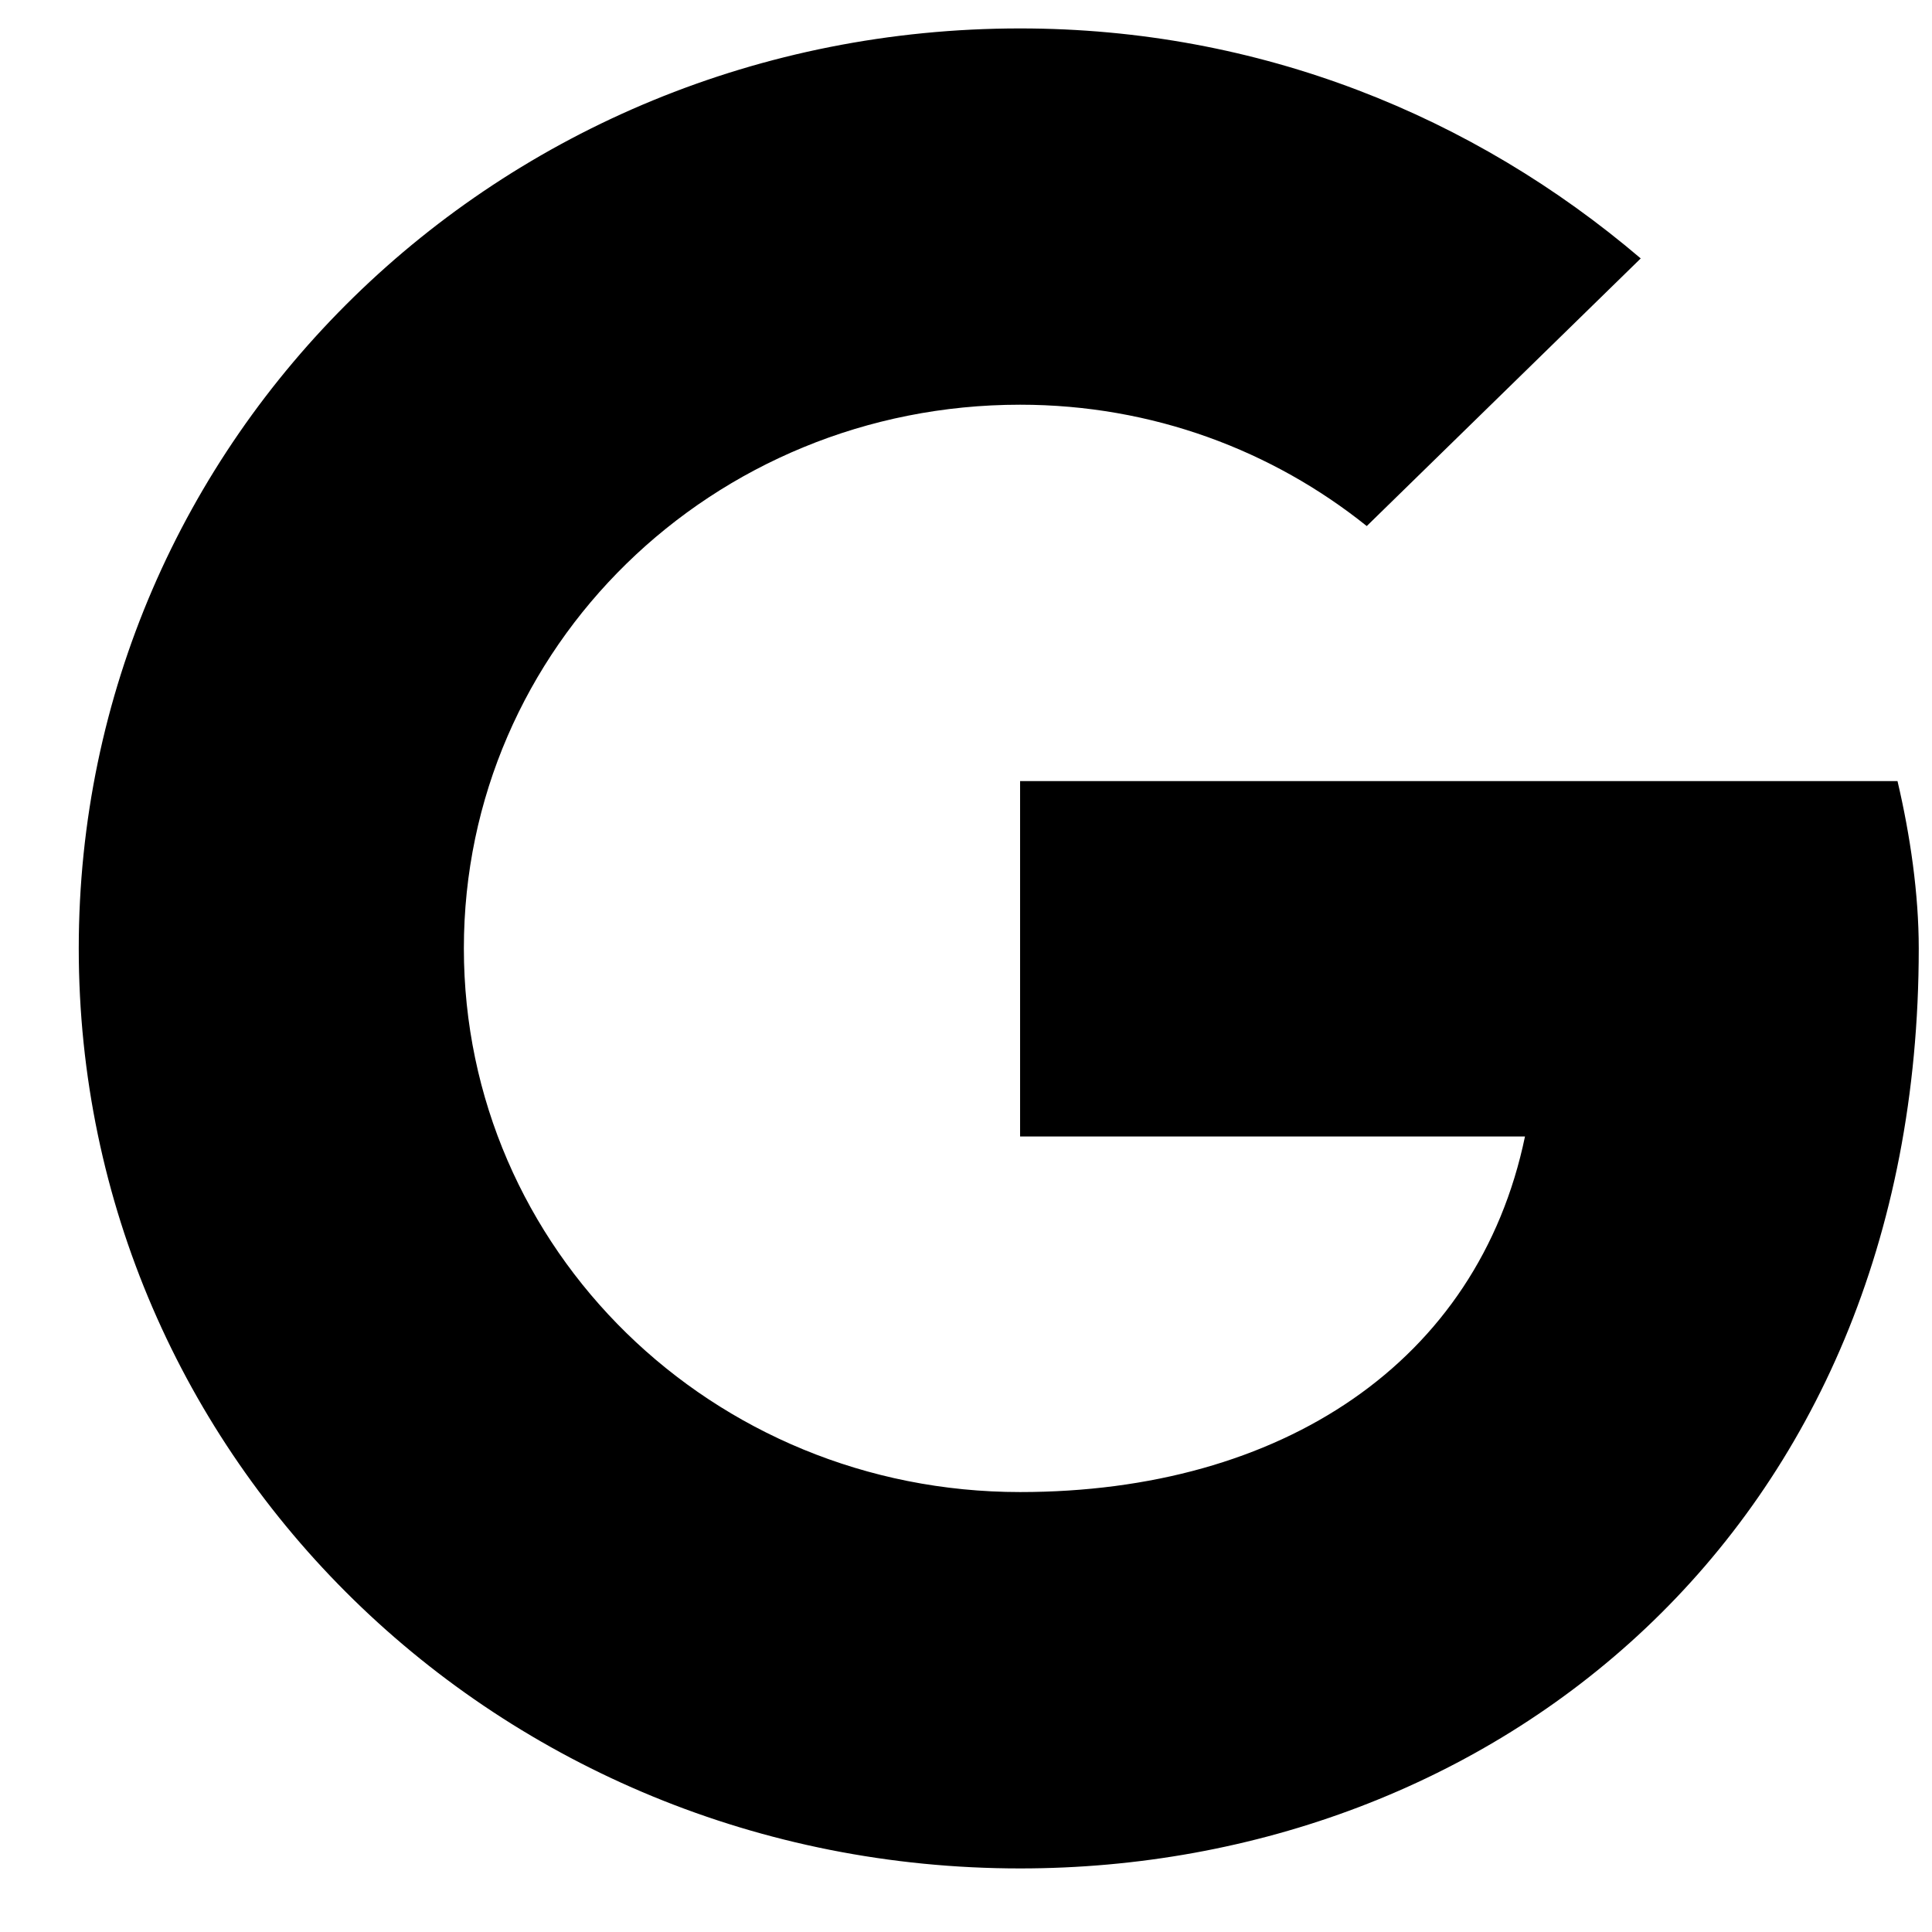 <svg
        width="21"
        height="21"
        viewBox="0 0 21 21"
        fill="none"
        xmlns="http://www.w3.org/2000/svg"
      >
        <path
          d="M20.625 8.49H11.088V12.353H16.576C16.066 14.808 13.928 16.218 11.088 16.218C7.741 16.218 5.042 13.581 5.042 10.308C5.042 7.036 7.741 4.399 11.088 4.399C12.53 4.399 13.834 4.899 14.856 5.718L17.834 2.809C16.02 1.263 13.694 0.309 11.088 0.309C5.415 0.309 0.856 4.763 0.856 10.309C0.856 15.855 5.414 20.309 11.088 20.309C16.204 20.309 20.856 16.672 20.856 10.309C20.856 9.718 20.764 9.081 20.625 8.49Z"
          fill="currentColor"
        />
      </svg>